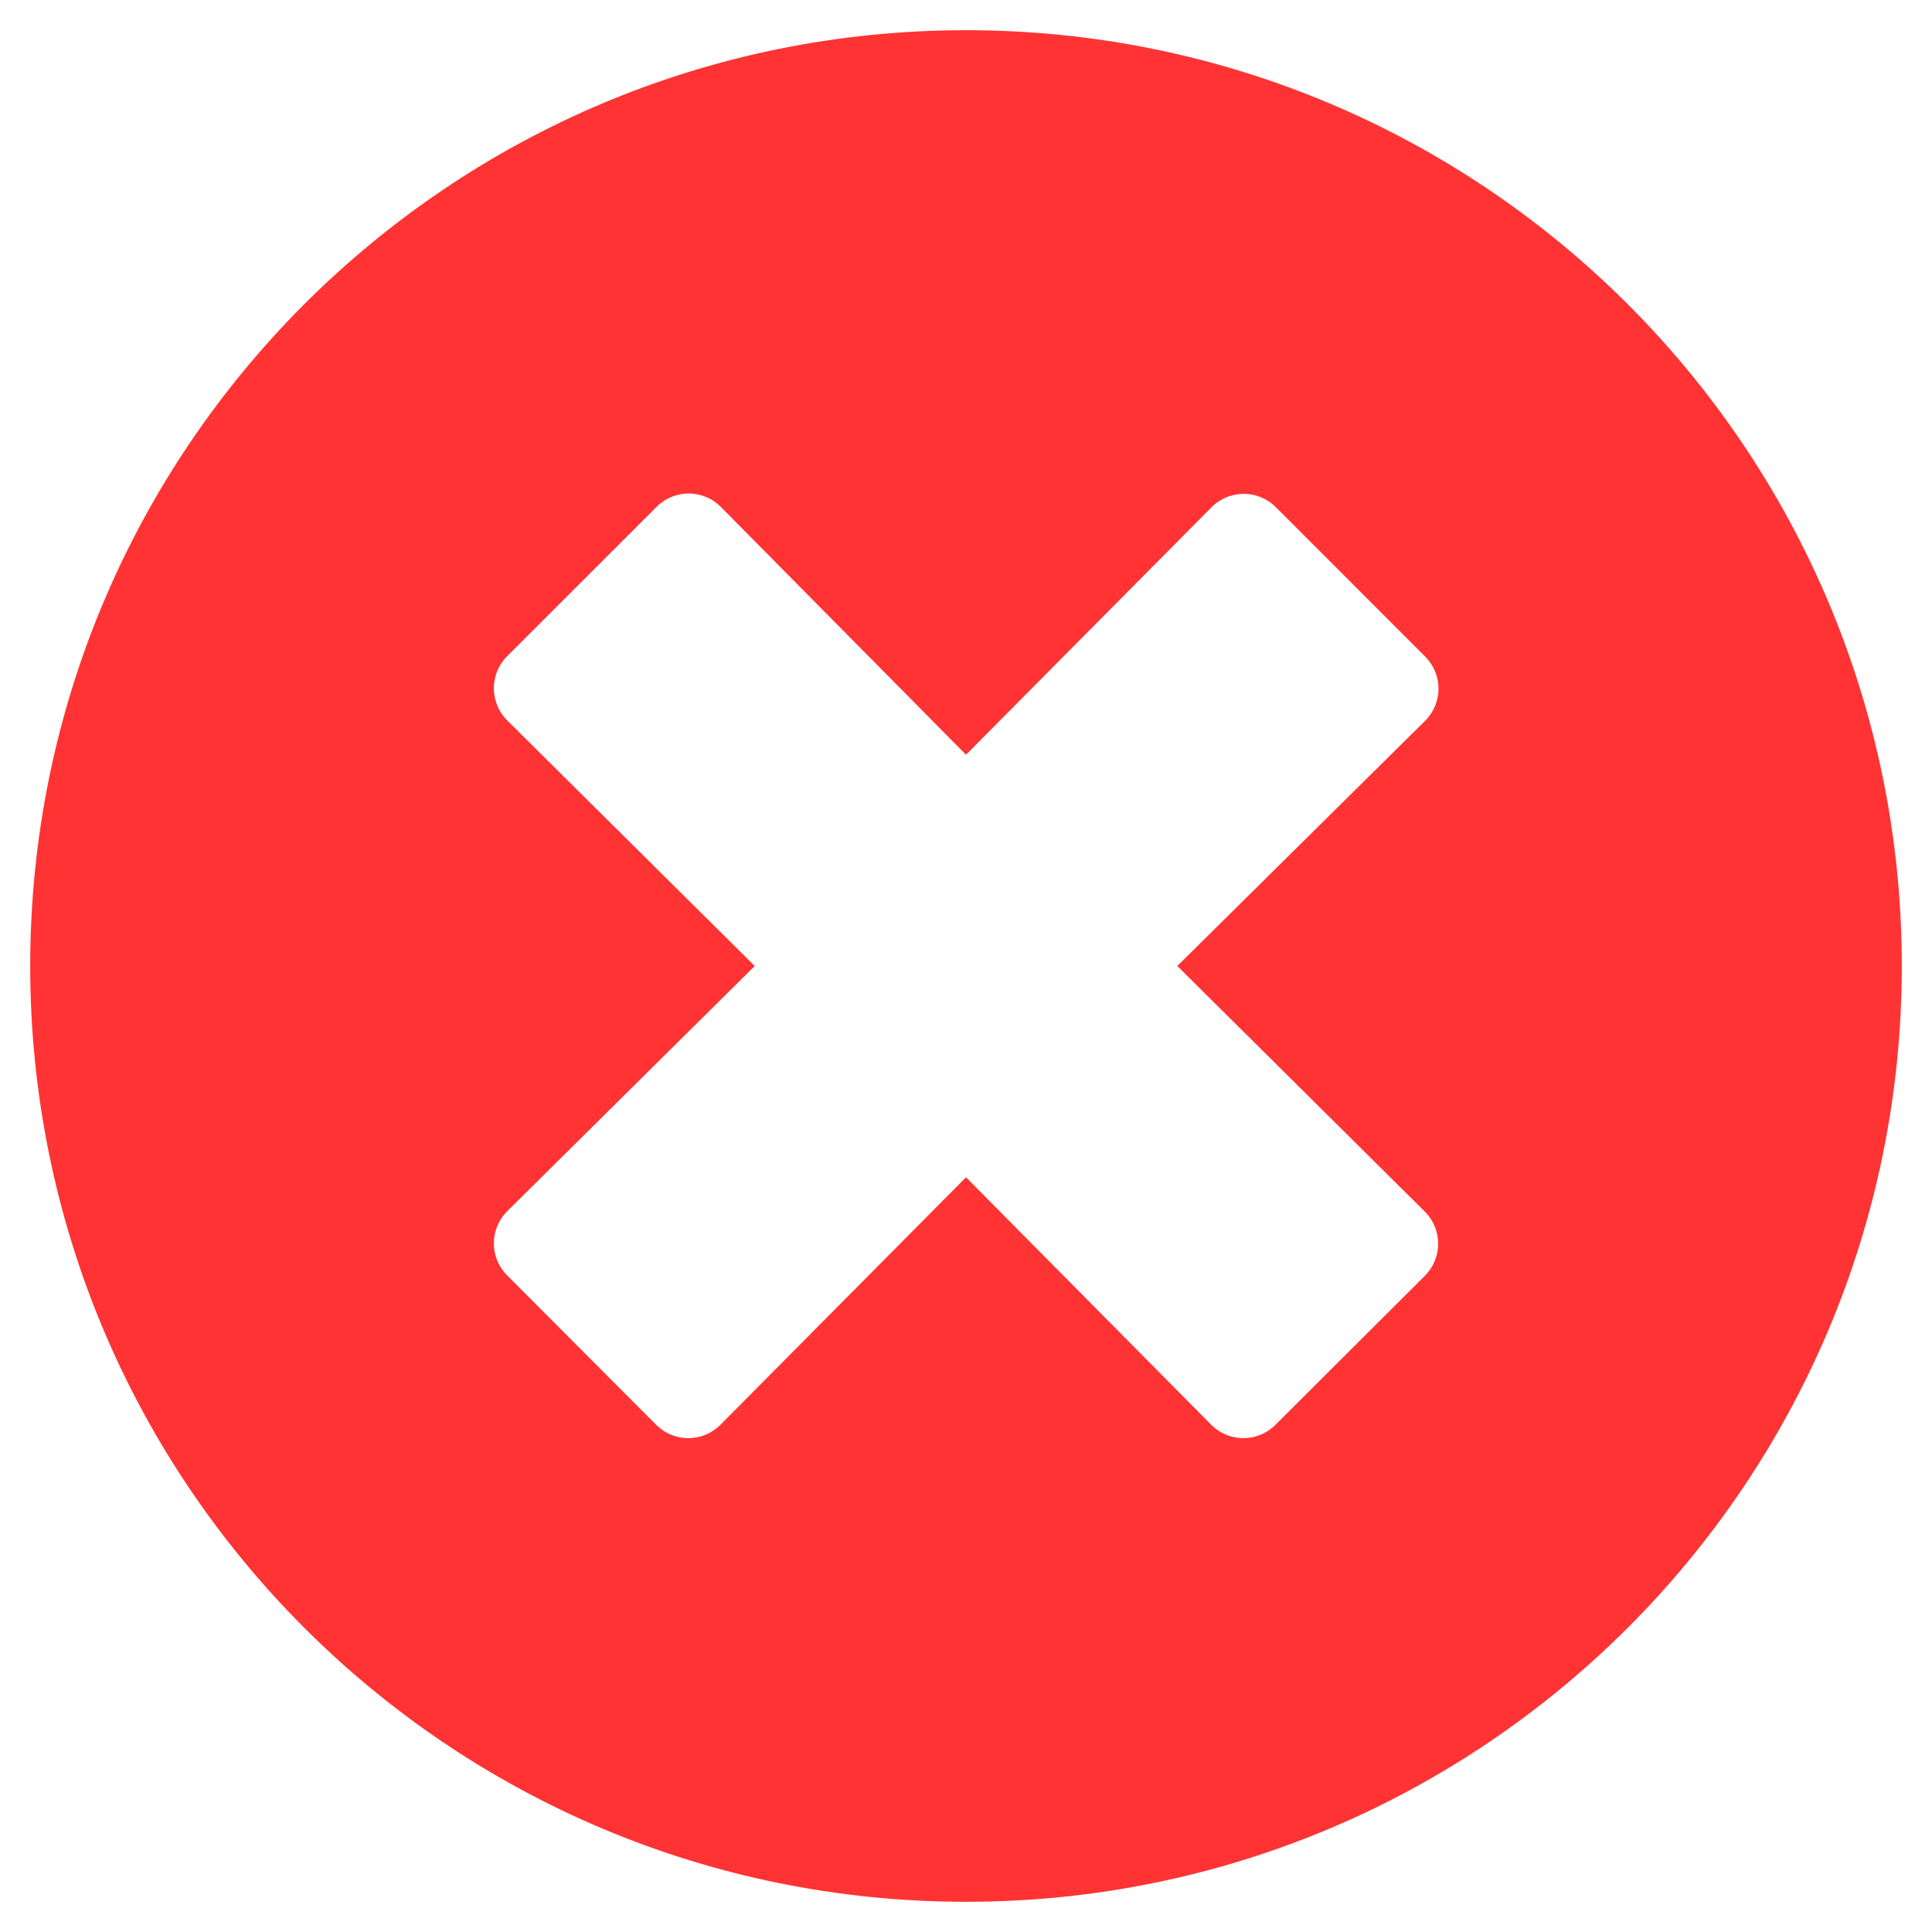 <svg width="22" height="22" viewBox="0 0 22 22" fill="none" xmlns="http://www.w3.org/2000/svg">
<path d="M11 0.344C5.113 0.344 0.344 5.113 0.344 11C0.344 16.887 5.113 21.656 11 21.656C16.887 21.656 21.656 16.887 21.656 11C21.656 5.113 16.887 0.344 11 0.344ZM16.225 13.797C16.427 13.999 16.427 14.326 16.225 14.528L14.523 16.225C14.322 16.427 13.995 16.427 13.793 16.225L11 13.406L8.203 16.225C8.001 16.427 7.674 16.427 7.472 16.225L5.775 14.523C5.573 14.322 5.573 13.995 5.775 13.793L8.594 11L5.775 8.203C5.573 8.001 5.573 7.674 5.775 7.472L7.477 5.771C7.679 5.569 8.005 5.569 8.207 5.771L11 8.594L13.797 5.775C13.999 5.573 14.326 5.573 14.528 5.775L16.229 7.477C16.431 7.679 16.431 8.005 16.229 8.207L13.406 11L16.225 13.797Z" fill="#FF3333" />
</svg>
